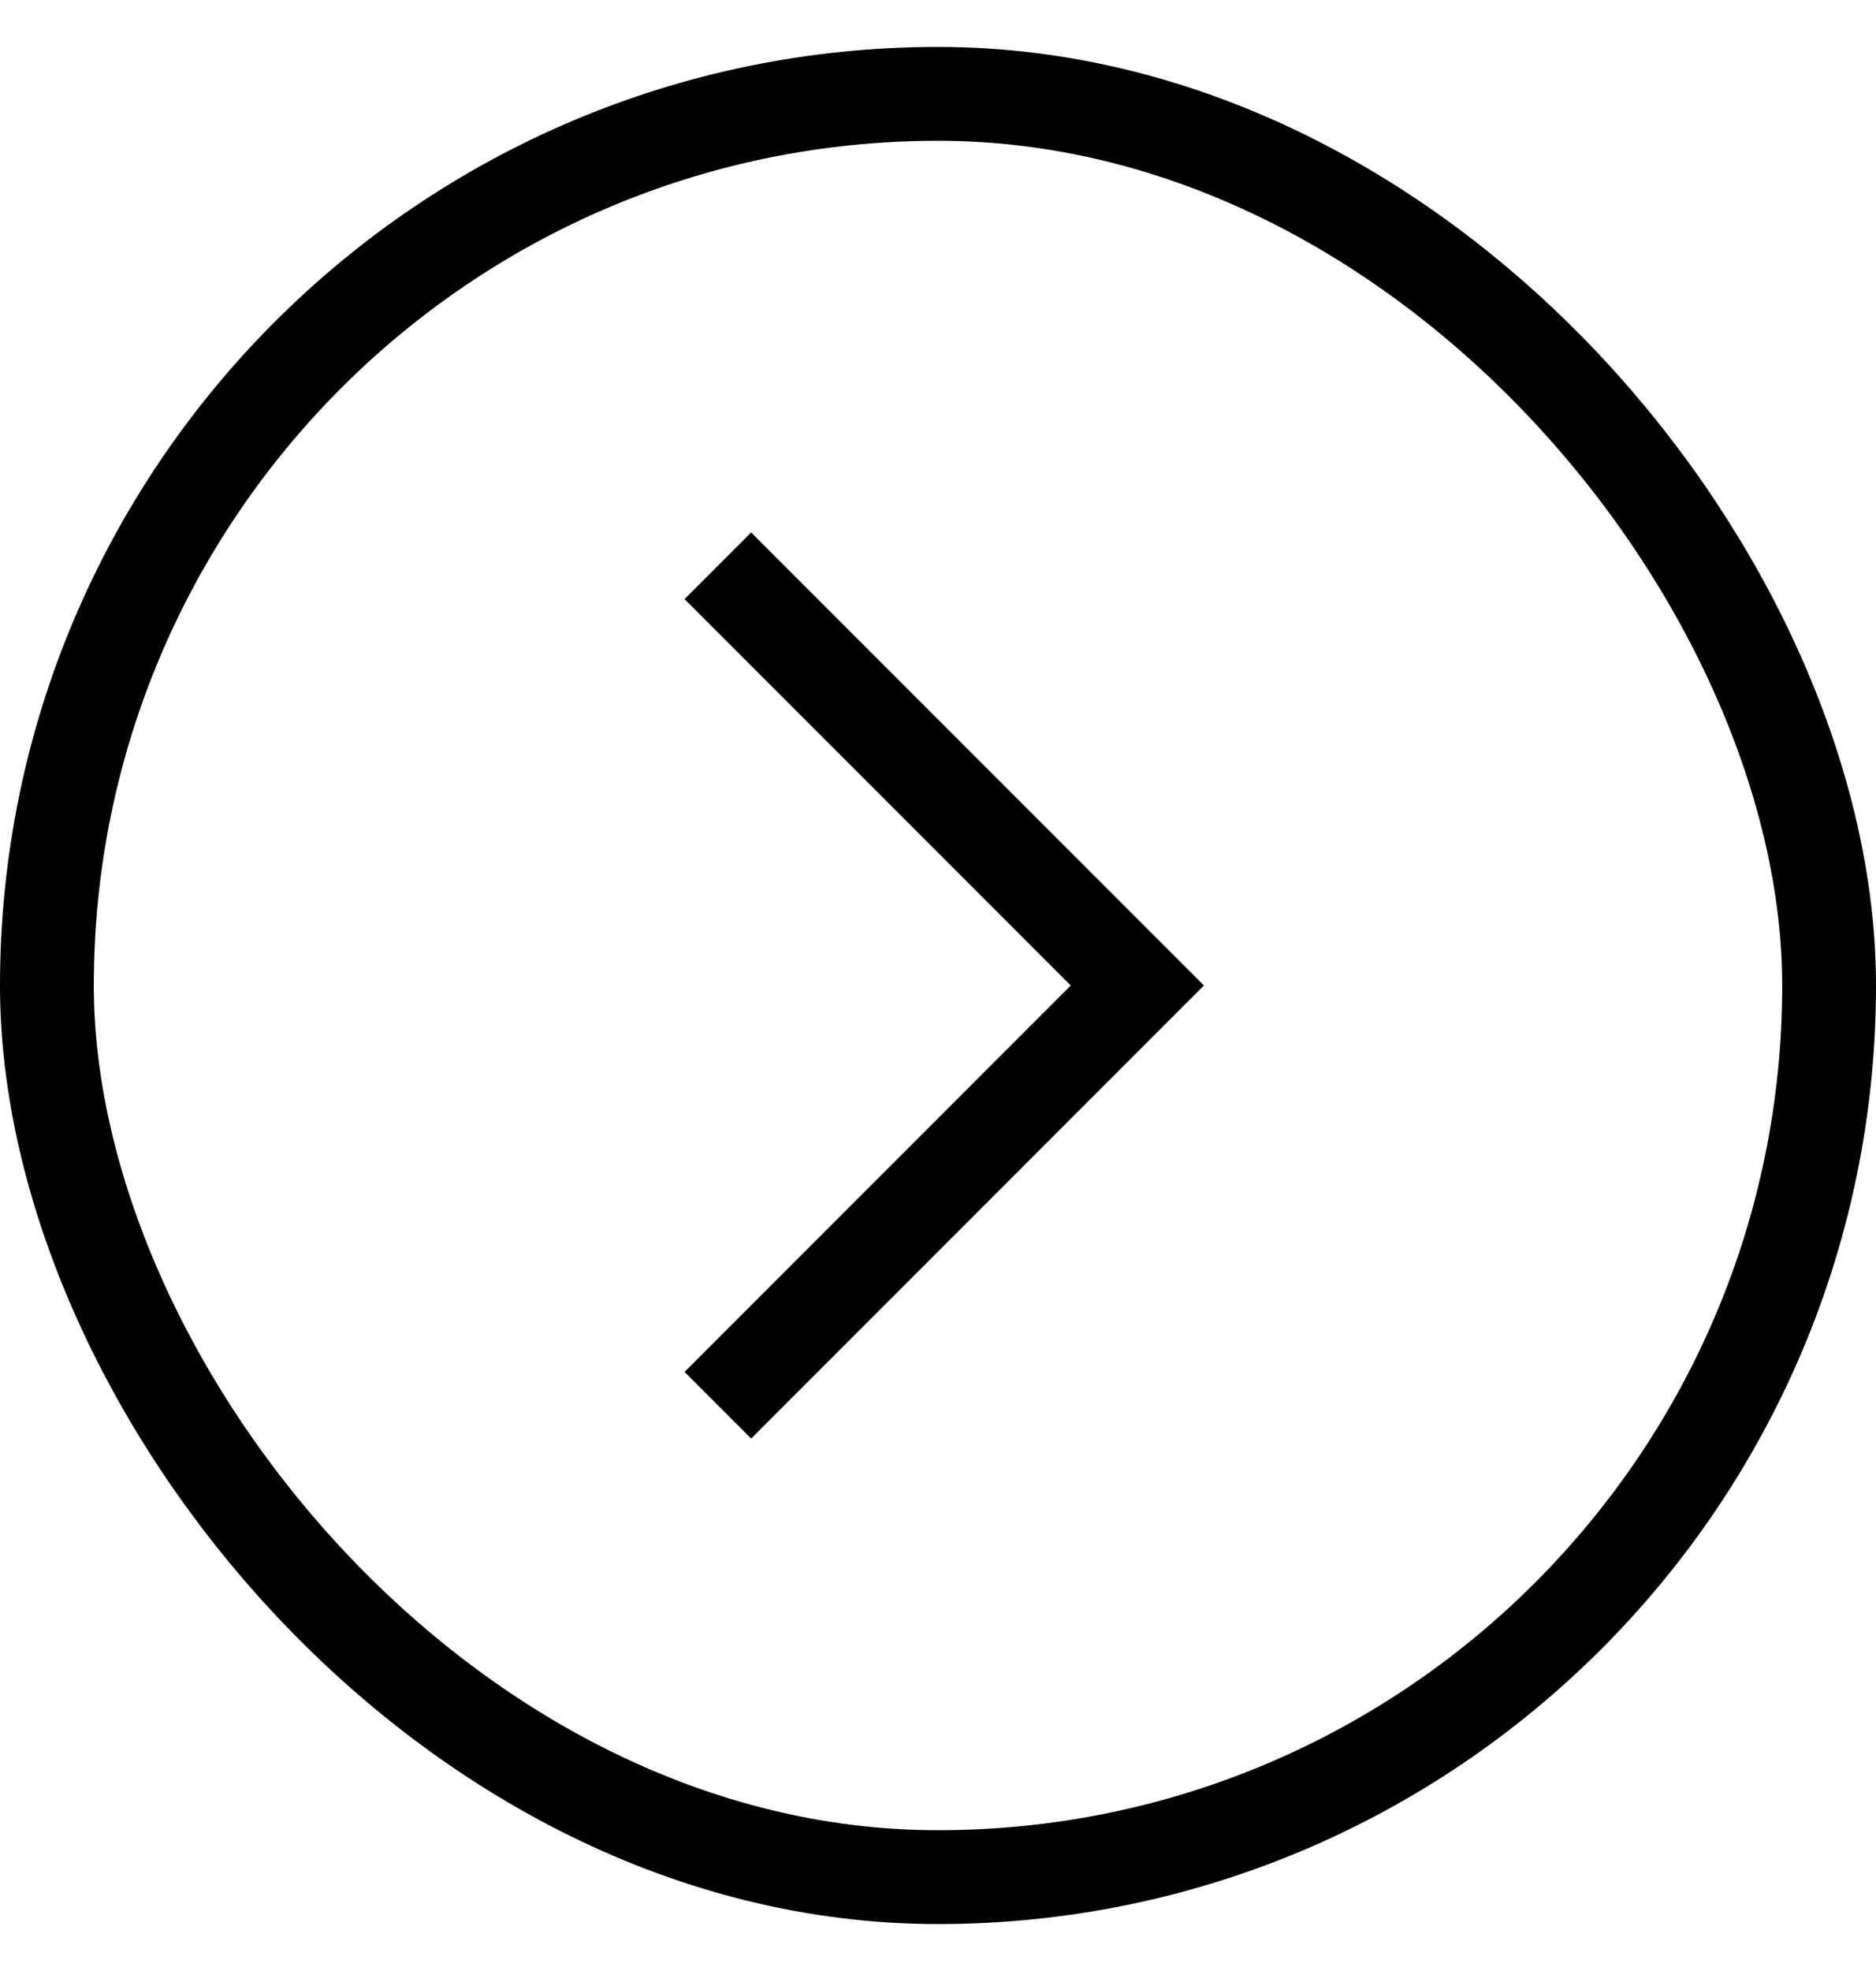 <svg width="20" height="21" viewBox="0 0 20 21" fill="none" xmlns="http://www.w3.org/2000/svg">
<rect x="0.5" y="1" width="19" height="19" rx="9.5" stroke="#8ED49B" style="stroke:#8ED49B;stroke:color(display-p3 0.555 0.83 0.607);stroke-opacity:1;"/>
<mask id="mask0_334_6780" style="mask-type:alpha" maskUnits="userSpaceOnUse" x="4" y="4" width="12" height="13">
<rect x="4" y="4.5" width="12" height="12" fill="#D9D9D9" style="fill:#D9D9D9;fill:color(display-p3 0.851 0.851 0.851);fill-opacity:1;"/>
</mask>
<g mask="url(#mask0_334_6780)">
<path d="M8.008 15.327L7.298 14.617L11.415 10.5L7.298 6.383L8.008 5.673L12.835 10.5L8.008 15.327Z" fill="#0FB050" style="fill:#0FB050;fill:color(display-p3 0.059 0.69 0.312);fill-opacity:1;"/>
</g>
</svg>
